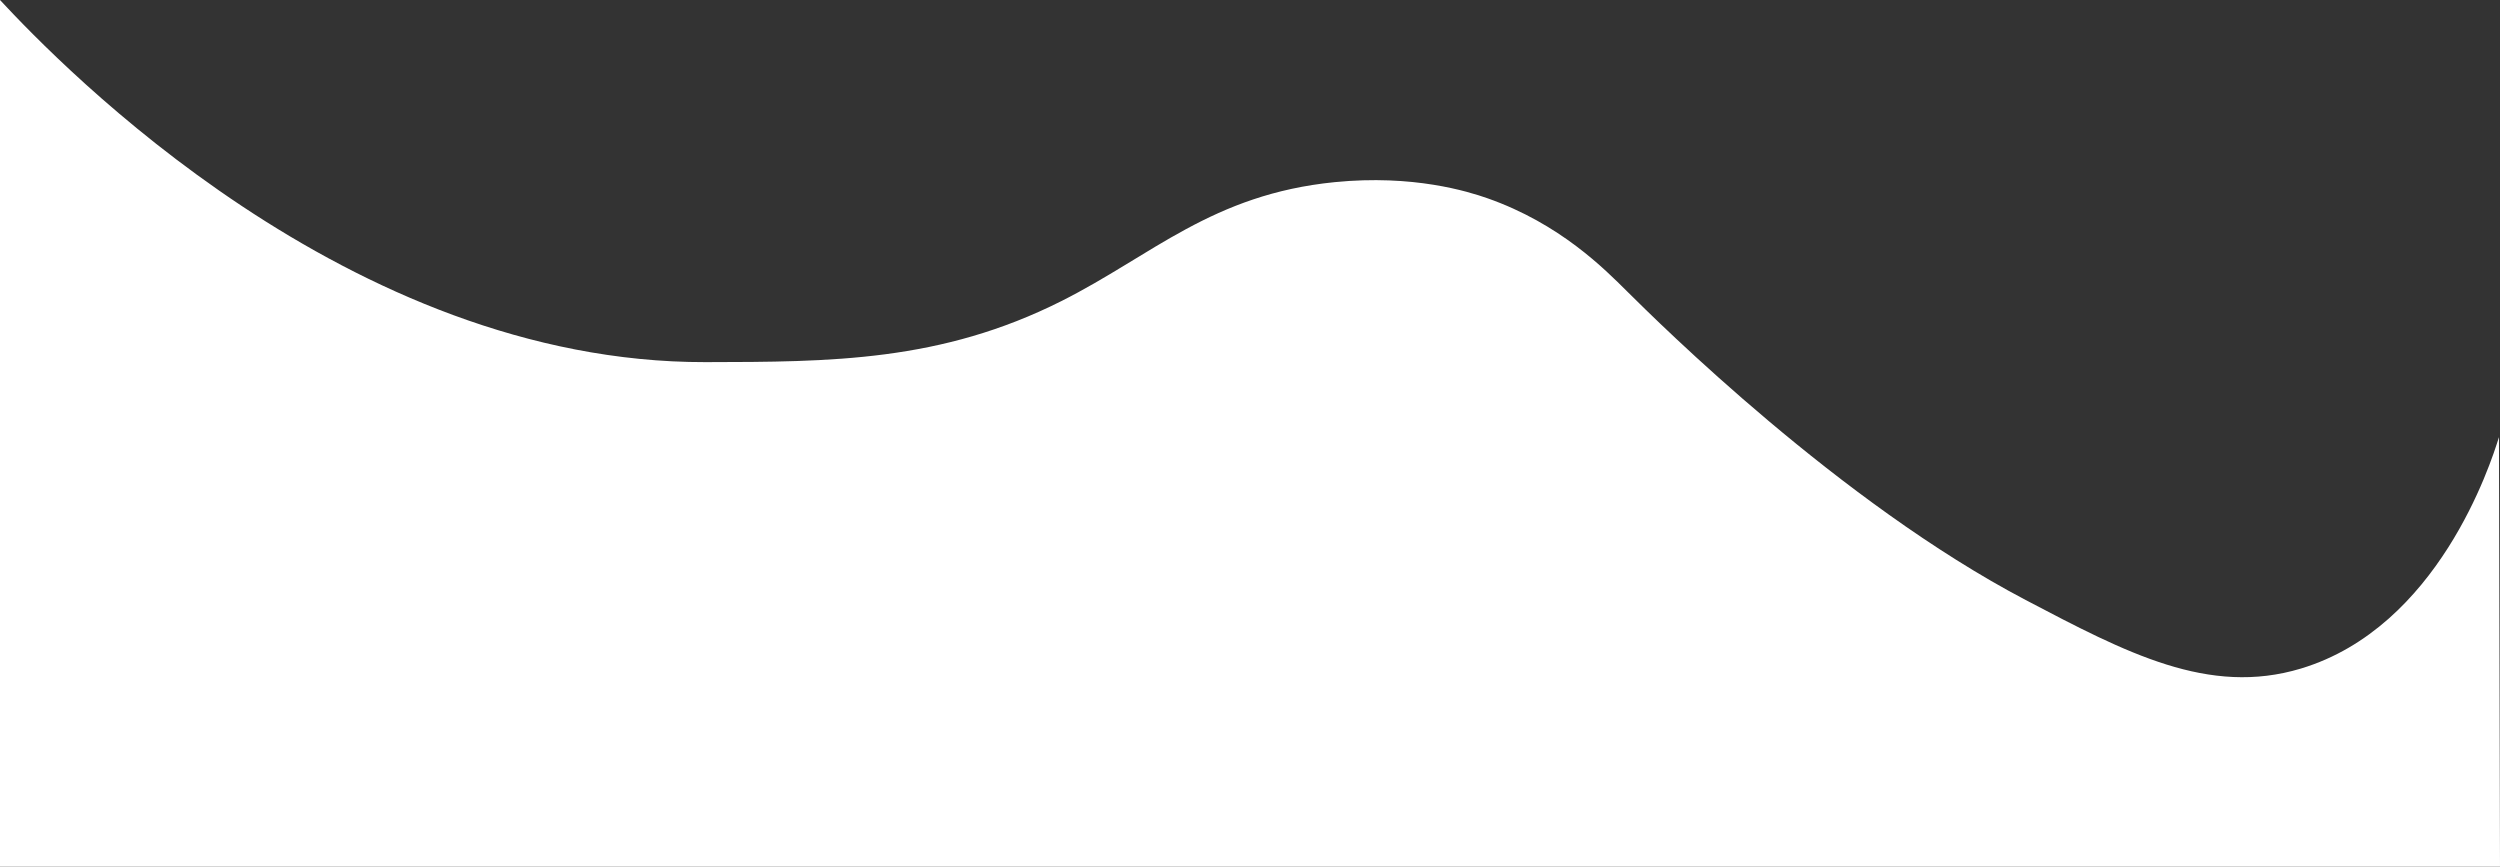 <svg xmlns="http://www.w3.org/2000/svg" viewBox="0 0 2394 830"><rect x="0" y="0" width="2394" height="830" fill="#333333" stroke="none"/><defs><style>.cls-1{fill:#fff;}</style></defs><title>bg-banner</title><g id="Capa_2" data-name="Capa 2"><g id="Capa_1-2" data-name="Capa 1"><path class="cls-1" d="M2393,418.59c-8.06,26.19-58.44,182.05-189.62,221.61-88.34,26.64-167.16-15-263.63-65.66-178.28-93.67-351-265.12-381.61-295.48-21.58-21.42-64.27-64.86-133.9-89.26-18.24-6.39-70.86-22.87-146.08-15.39-117.38,11.68-175.07,70.32-261.71,113.88-115.52,58.09-220.62,58.27-340.85,58.48C333.75,347.38,58.93,63.35,0,0V830H2394Z"/></g></g></svg>